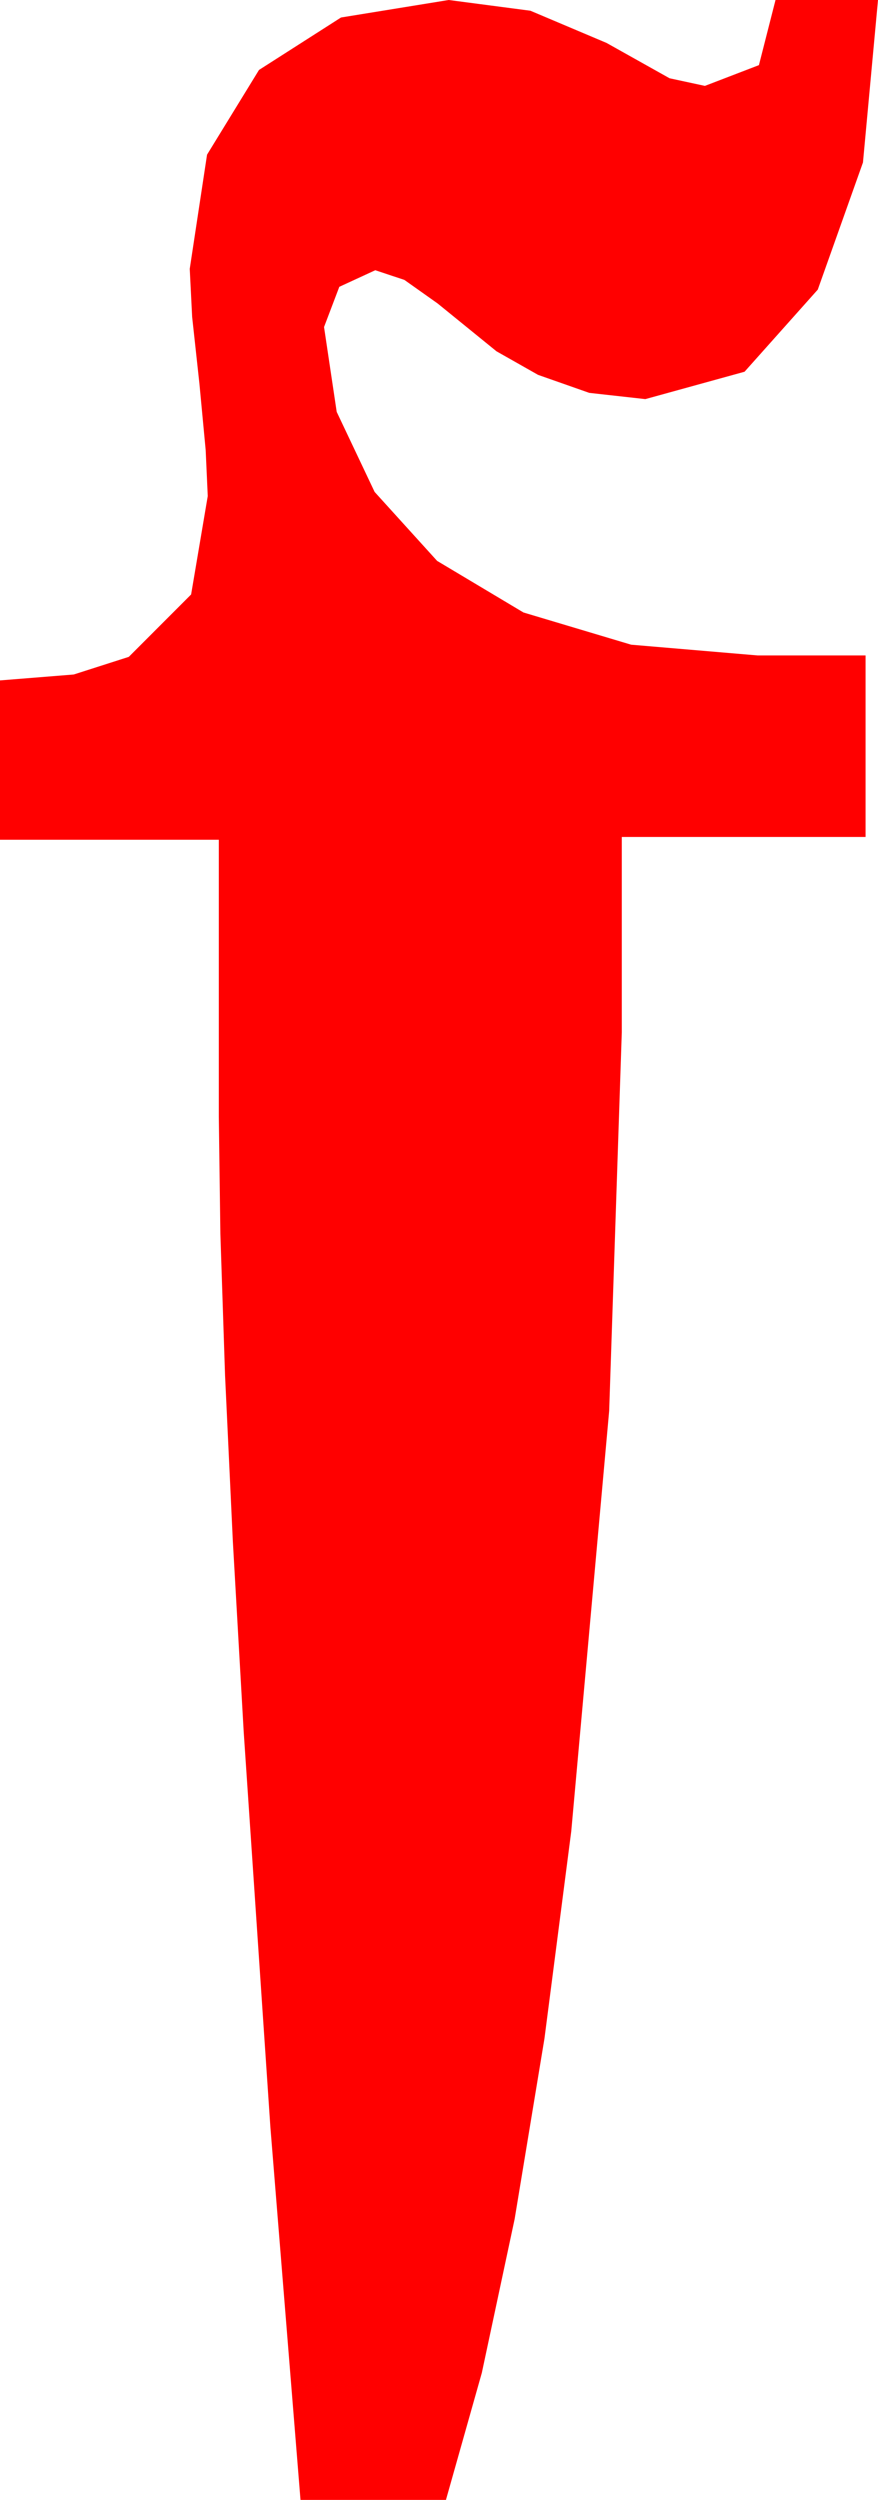 <?xml version="1.0" encoding="utf-8"?>
<!DOCTYPE svg PUBLIC "-//W3C//DTD SVG 1.1//EN" "http://www.w3.org/Graphics/SVG/1.1/DTD/svg11.dtd">
<svg width="18.574" height="52.852" xmlns="http://www.w3.org/2000/svg" xmlns:xlink="http://www.w3.org/1999/xlink" xmlns:xml="http://www.w3.org/XML/1998/namespace" version="1.1">
  <g>
    <g>
      <path style="fill:#FF0000;fill-opacity:1" d="M9.492,0L11.221,0.227 12.832,0.908 14.165,1.655 14.912,1.816 16.055,1.377 16.406,0 18.574,0 18.256,3.435 17.3,6.123 15.751,7.859 13.652,8.438 12.466,8.306 11.382,7.925 10.503,7.427 9.258,6.416 8.555,5.918 7.939,5.713 7.178,6.064 6.855,6.914 7.123,8.708 7.925,10.4 9.247,11.858 11.074,12.949 13.352,13.63 16.025,13.857 18.311,13.857 18.311,17.695 13.154,17.695 13.154,21.826 12.887,29.828 12.085,38.716 11.518,43.098 10.887,46.915 10.193,50.166 9.434,52.852 6.357,52.852 5.72,44.971 5.156,36.621 4.926,32.589 4.761,29.077 4.662,26.085 4.629,23.613 4.629,17.754 0,17.754 0,14.385 1.56,14.26 2.725,13.887 4.043,12.568 4.395,10.488 4.351,9.514 4.219,8.115 4.065,6.702 4.014,5.684 4.38,3.27 5.479,1.479 7.214,0.37 9.492,0z" />
    </g>
  </g>
</svg>